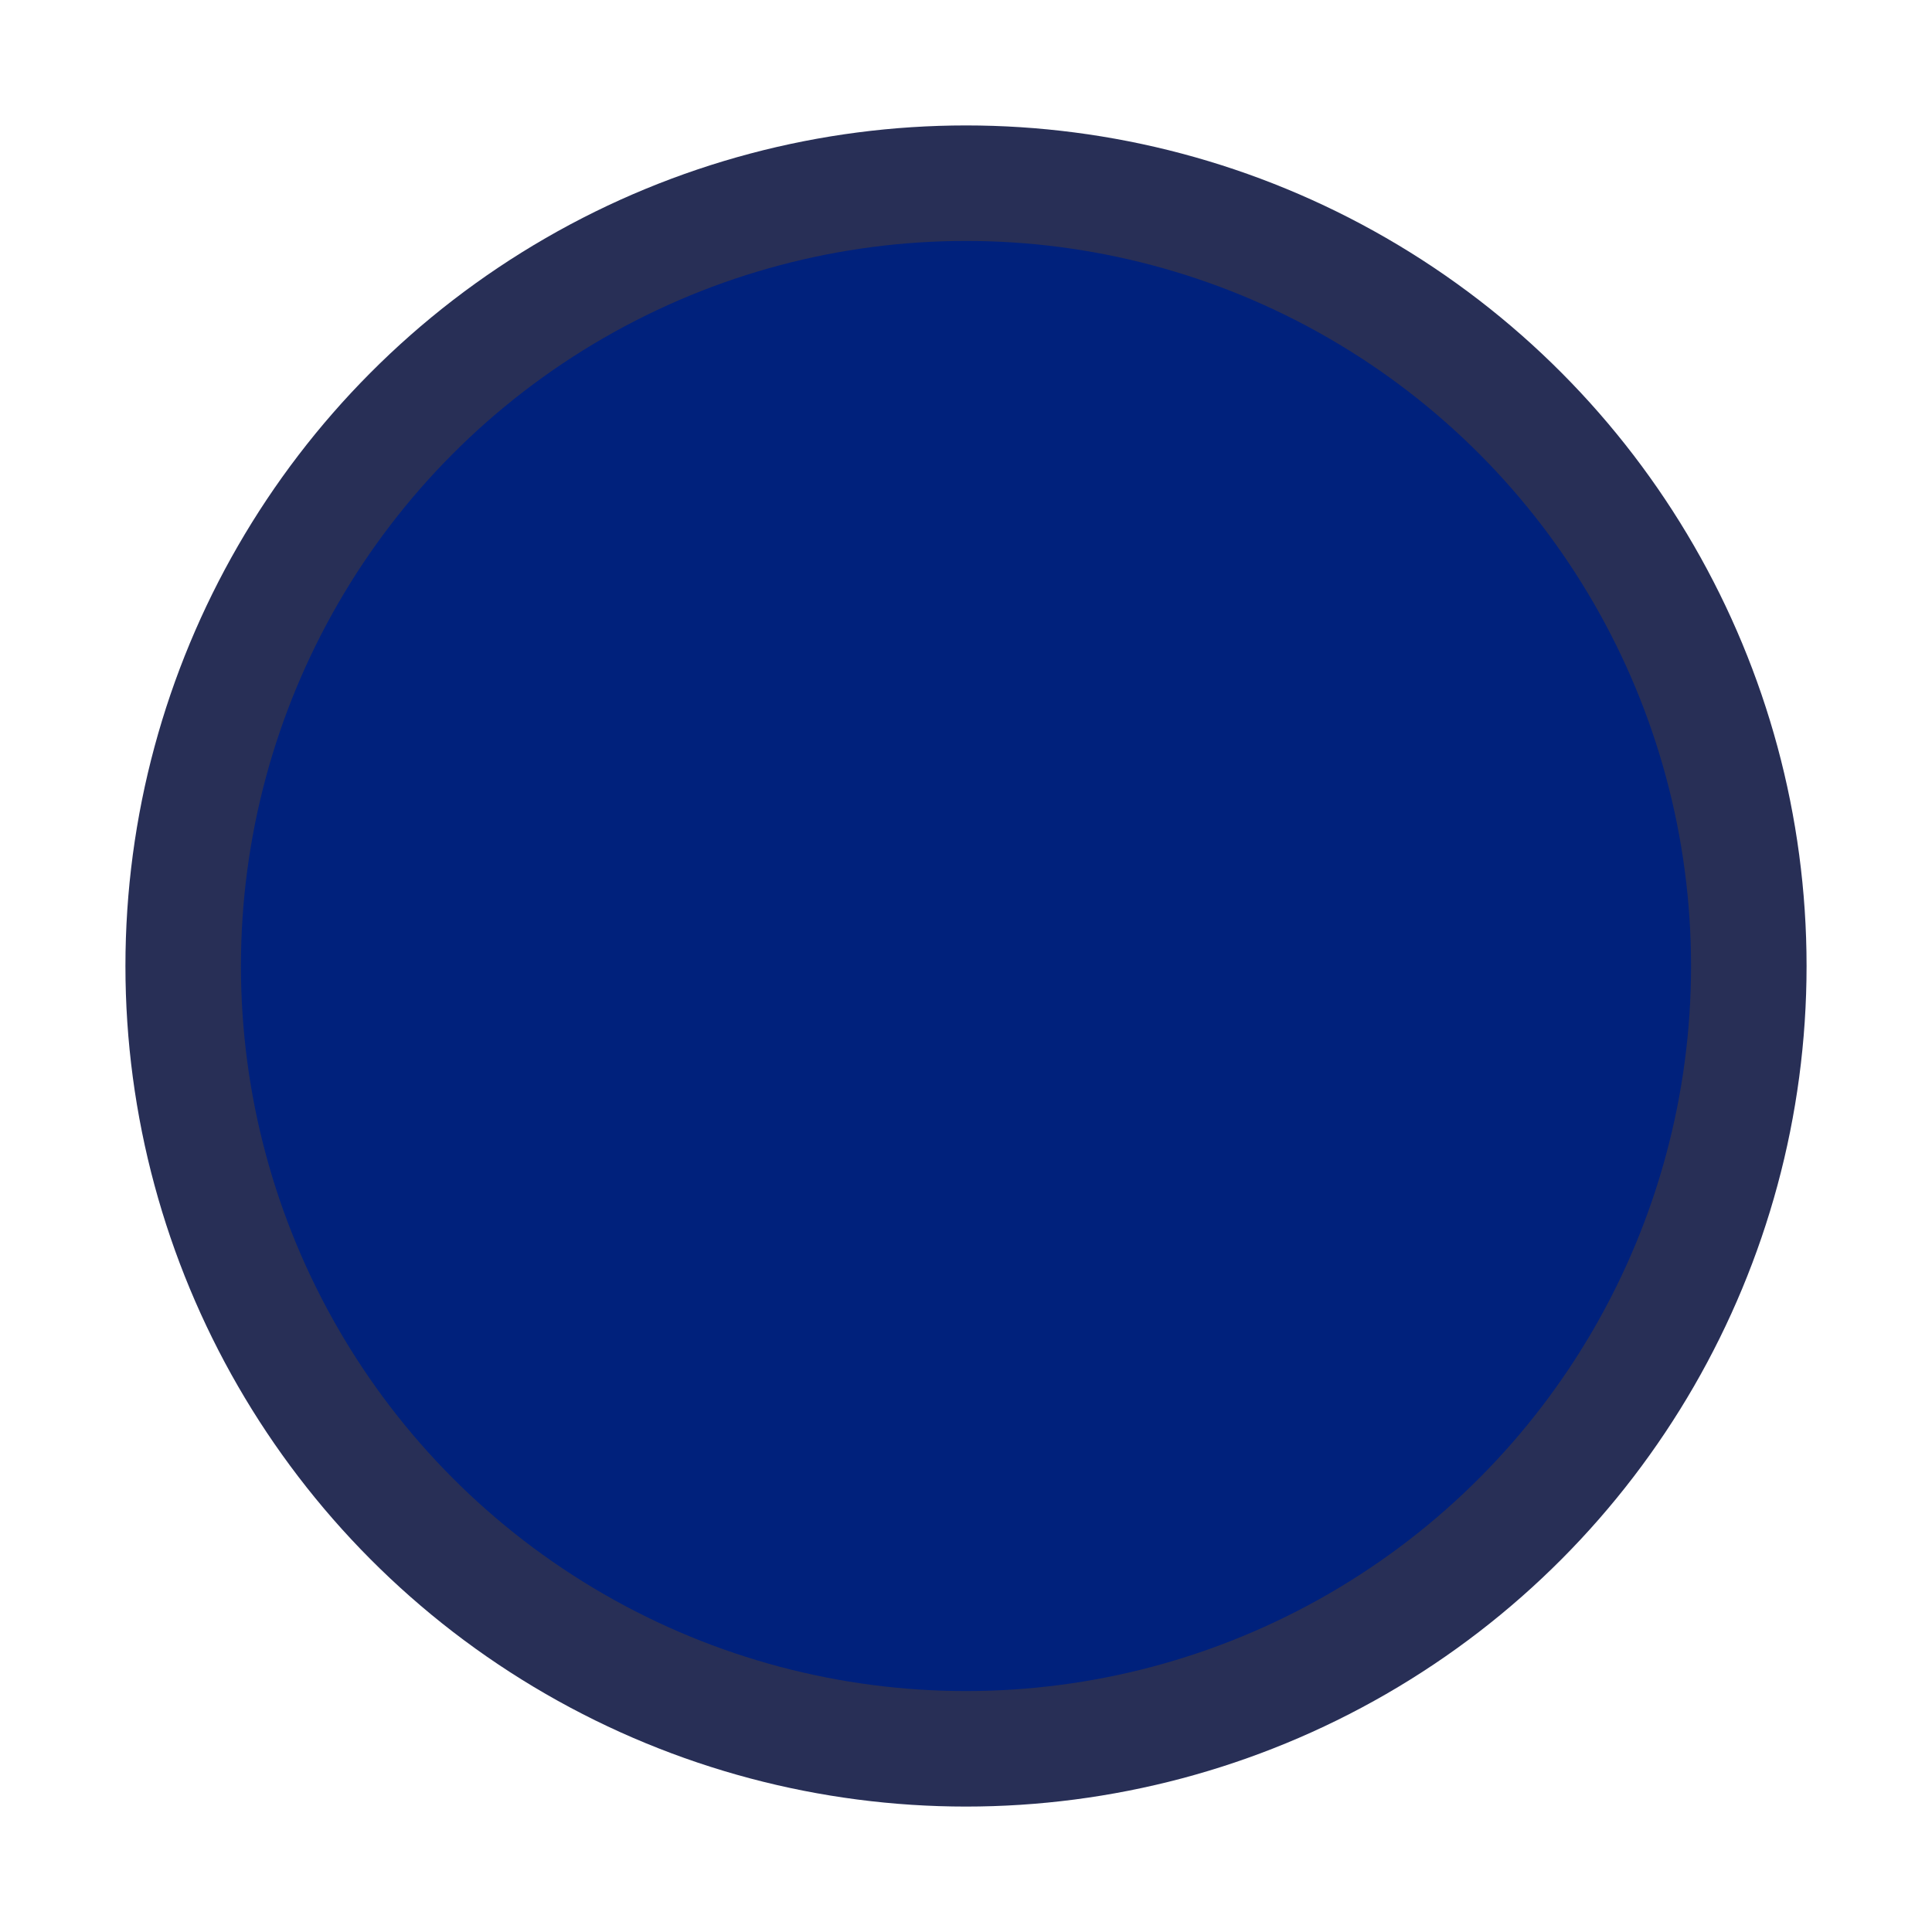 <?xml version="1.0" encoding="utf-8"?>
<svg viewBox="0 0 500 500" xmlns="http://www.w3.org/2000/svg">
  <circle style="fill: rgb(40, 47, 86);" cx="250" cy="250" r="217.538"/>
  <circle style="fill: rgb(0, 33, 124);" cx="250" cy="250" r="187.644"/>
</svg>